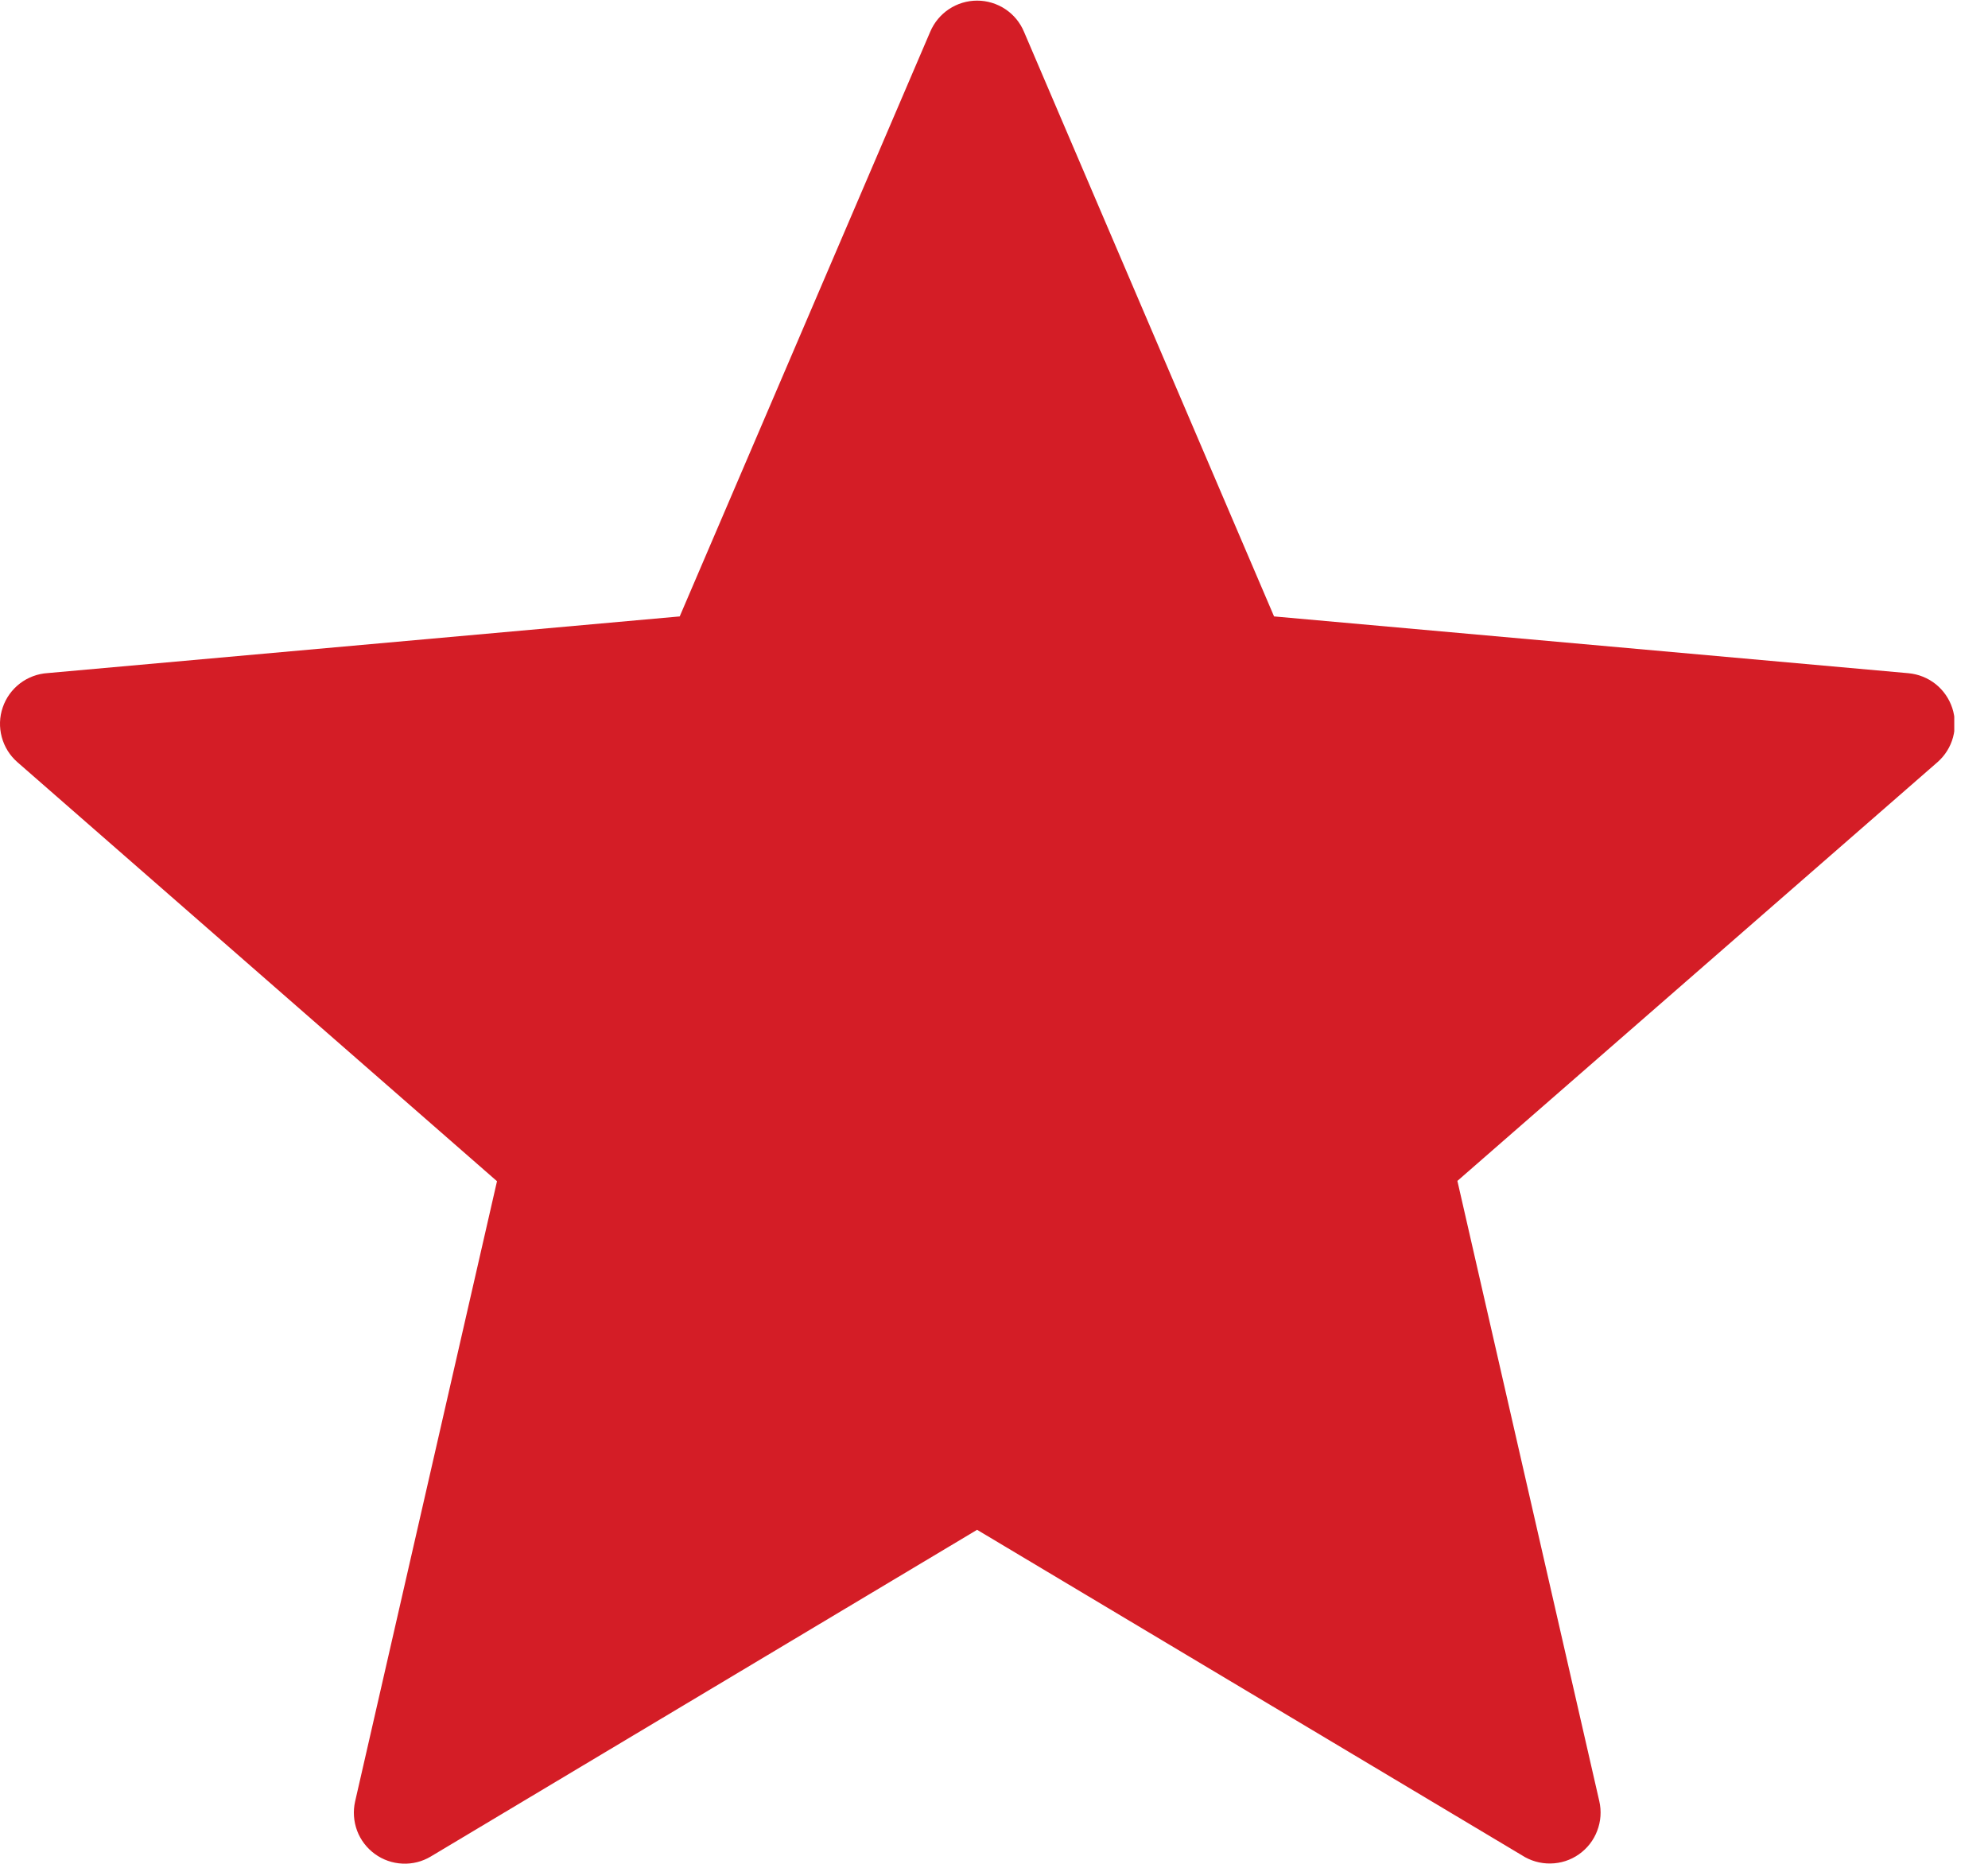 <svg width="32" height="30" viewBox="0 0 32 30" fill="none" xmlns="http://www.w3.org/2000/svg">
<g clip-path="url(#clip0_11_1132)">
<path d="M16.483 0.512L20.508 9.922L30.719 10.836C30.879 10.851 31.031 10.911 31.157 11.011C31.282 11.111 31.375 11.245 31.425 11.397C31.475 11.55 31.479 11.713 31.437 11.868C31.395 12.023 31.308 12.161 31.188 12.267L23.459 19.008L25.743 28.991C25.78 29.151 25.768 29.317 25.709 29.47C25.651 29.623 25.548 29.754 25.414 29.848C25.28 29.942 25.121 29.993 24.957 29.995C24.794 29.998 24.633 29.951 24.496 29.862L15.728 24.624L6.935 29.882C6.797 29.965 6.638 30.005 6.478 29.997C6.318 29.99 6.163 29.936 6.033 29.841C5.904 29.747 5.804 29.617 5.748 29.467C5.692 29.316 5.681 29.153 5.716 28.997L8 19.013L0.279 12.267C0.157 12.16 0.07 12.02 0.028 11.863C-0.014 11.706 -0.009 11.54 0.044 11.387C0.096 11.233 0.193 11.099 0.322 11C0.451 10.902 0.606 10.844 0.768 10.834L10.941 9.922L14.973 0.512C15.036 0.363 15.141 0.236 15.275 0.147C15.409 0.058 15.567 0.01 15.728 0.01C15.89 0.01 16.047 0.058 16.182 0.147C16.316 0.236 16.421 0.363 16.483 0.512Z" fill="#D41D26"/>
</g>
<defs>
<clipPath id="clip0_11_1132">
<rect width="31.457" height="30" fill="white"/>
</clipPath>
</defs>
</svg>
